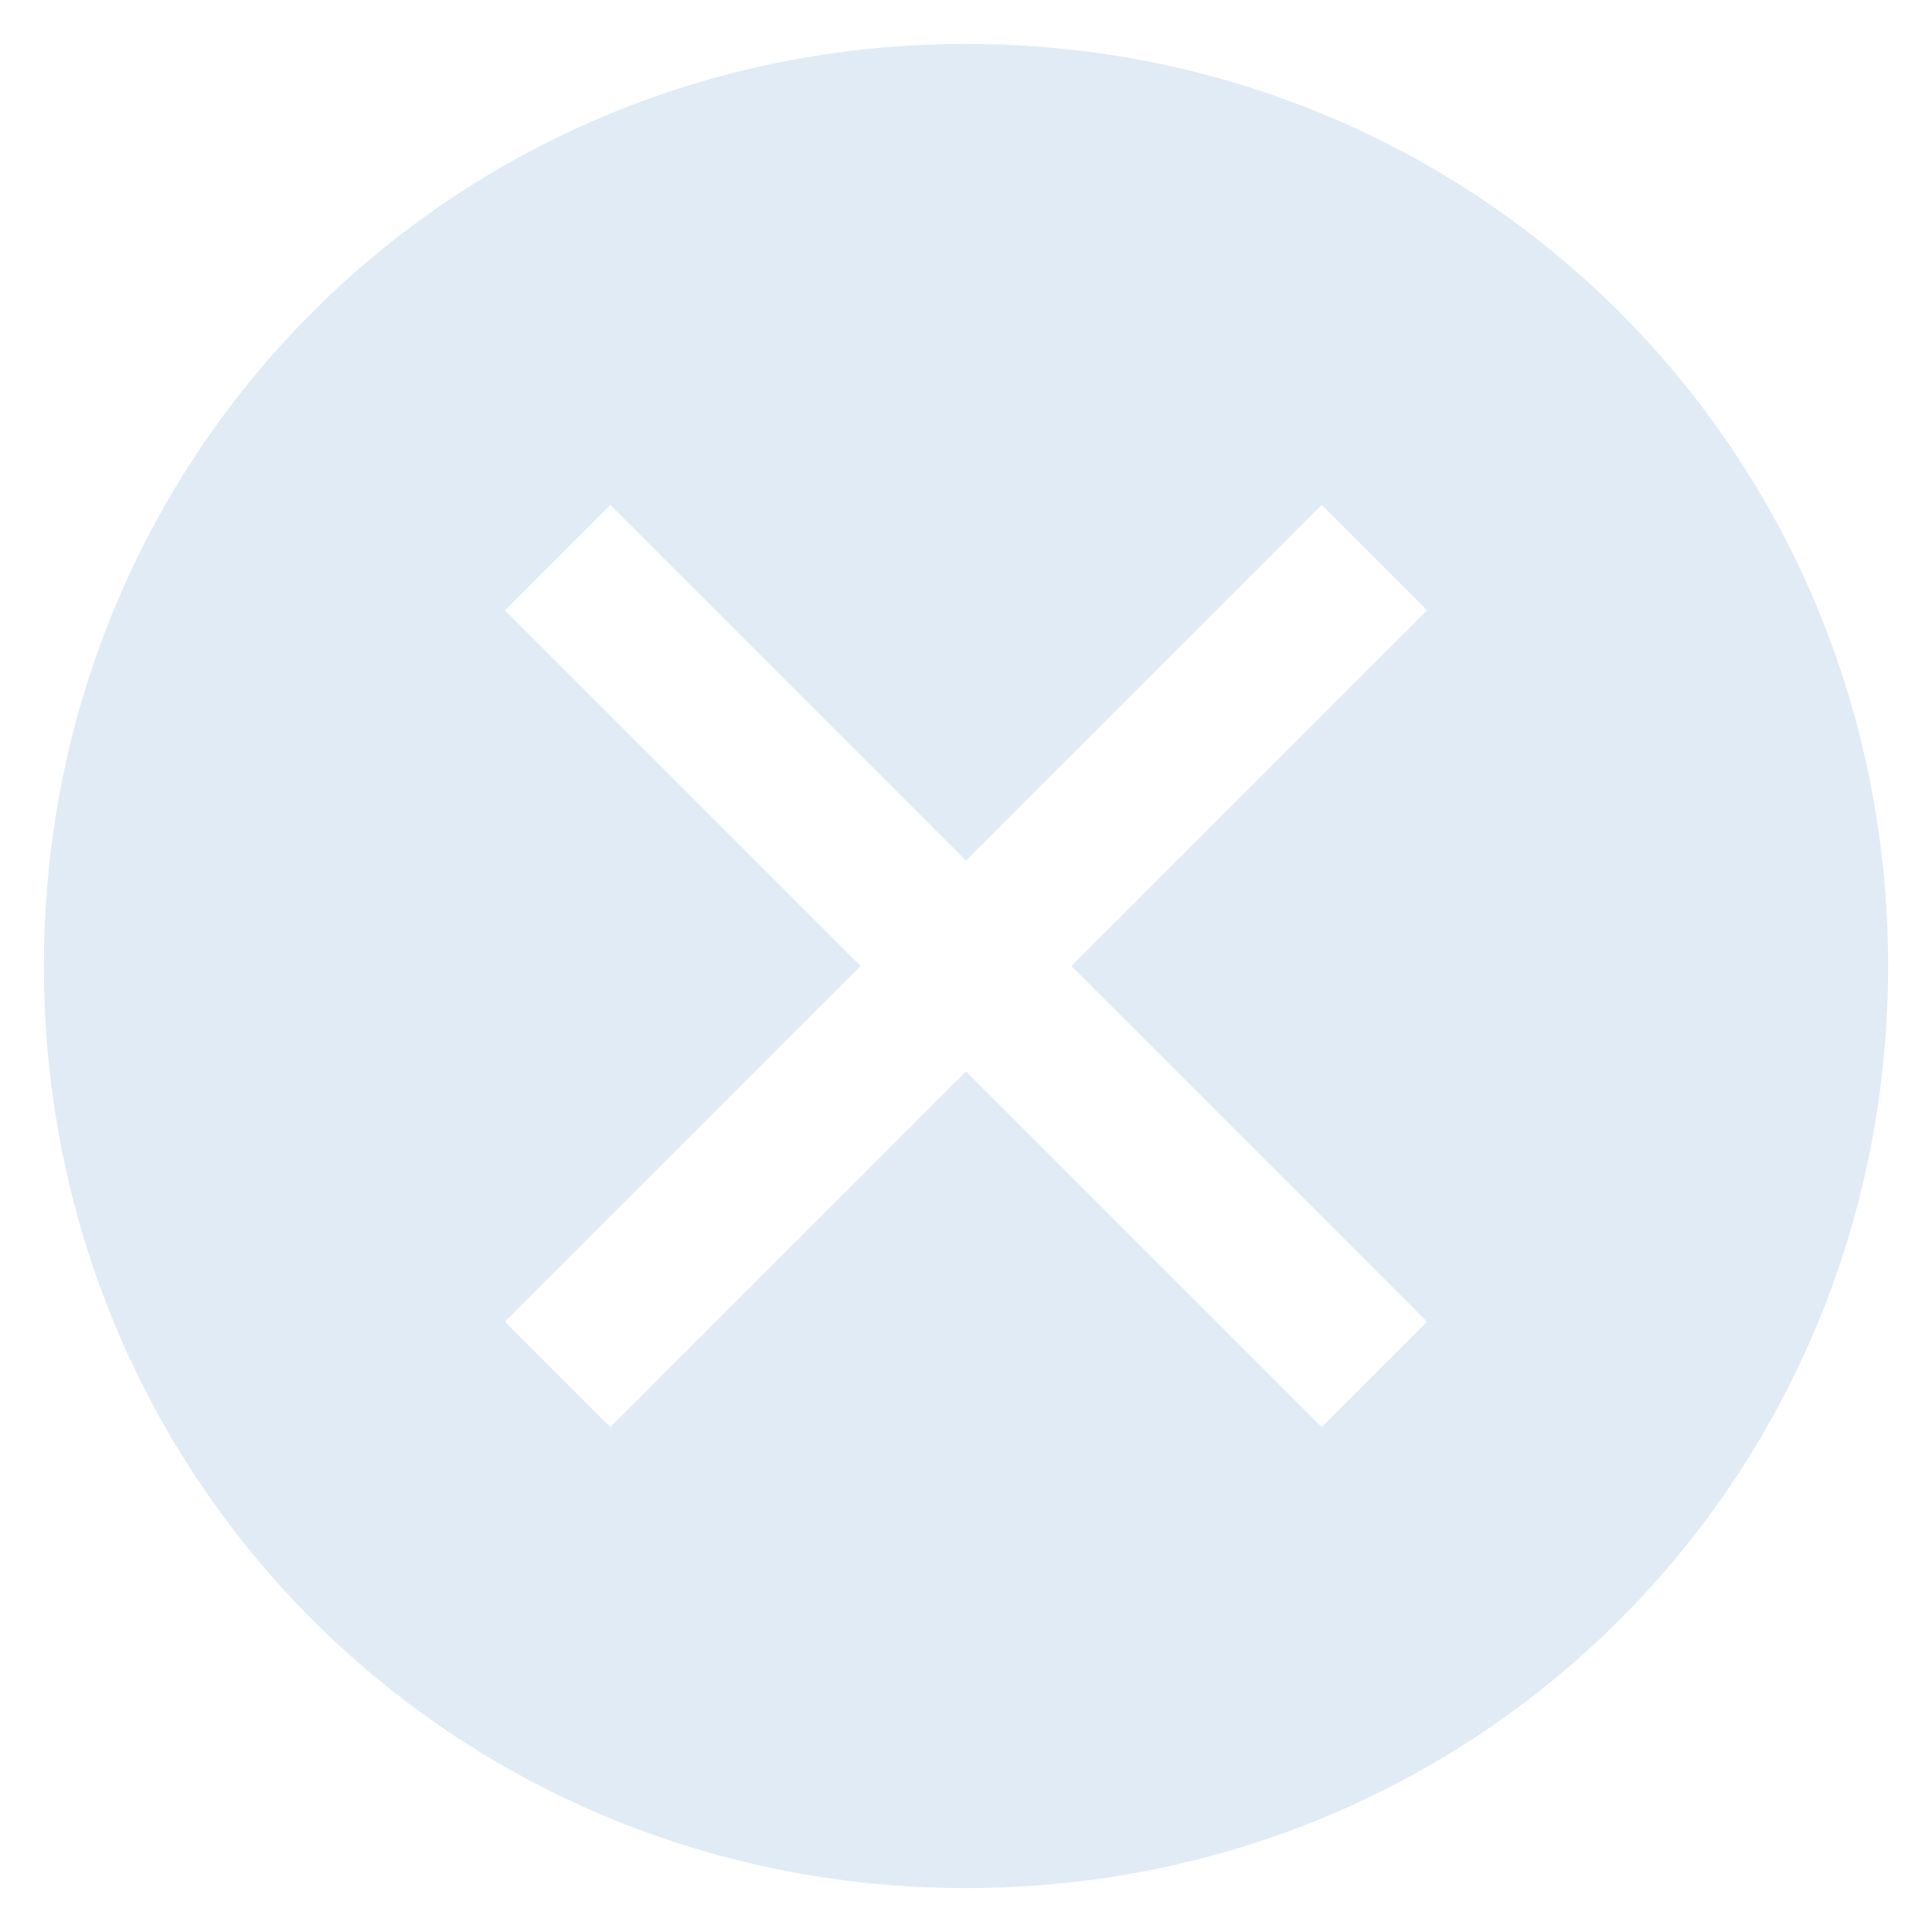 <svg width="22" height="22" viewBox="0 0 22 22" fill="none" xmlns="http://www.w3.org/2000/svg">
<path d="M11 0.5C5.15 0.5 0.5 5.15 0.5 11C0.5 16.85 5.15 21.5 11 21.5C16.85 21.5 21.5 16.85 21.5 11C21.5 5.15 16.85 0.5 11 0.5ZM15.05 16.25L11 12.2L6.95 16.25L5.75 15.05L9.8 11L5.75 6.95L6.95 5.75L11 9.8L15.05 5.75L16.25 6.95L12.2 11L16.25 15.05L15.05 16.25Z" fill="#E1EBF5"/>
</svg>
